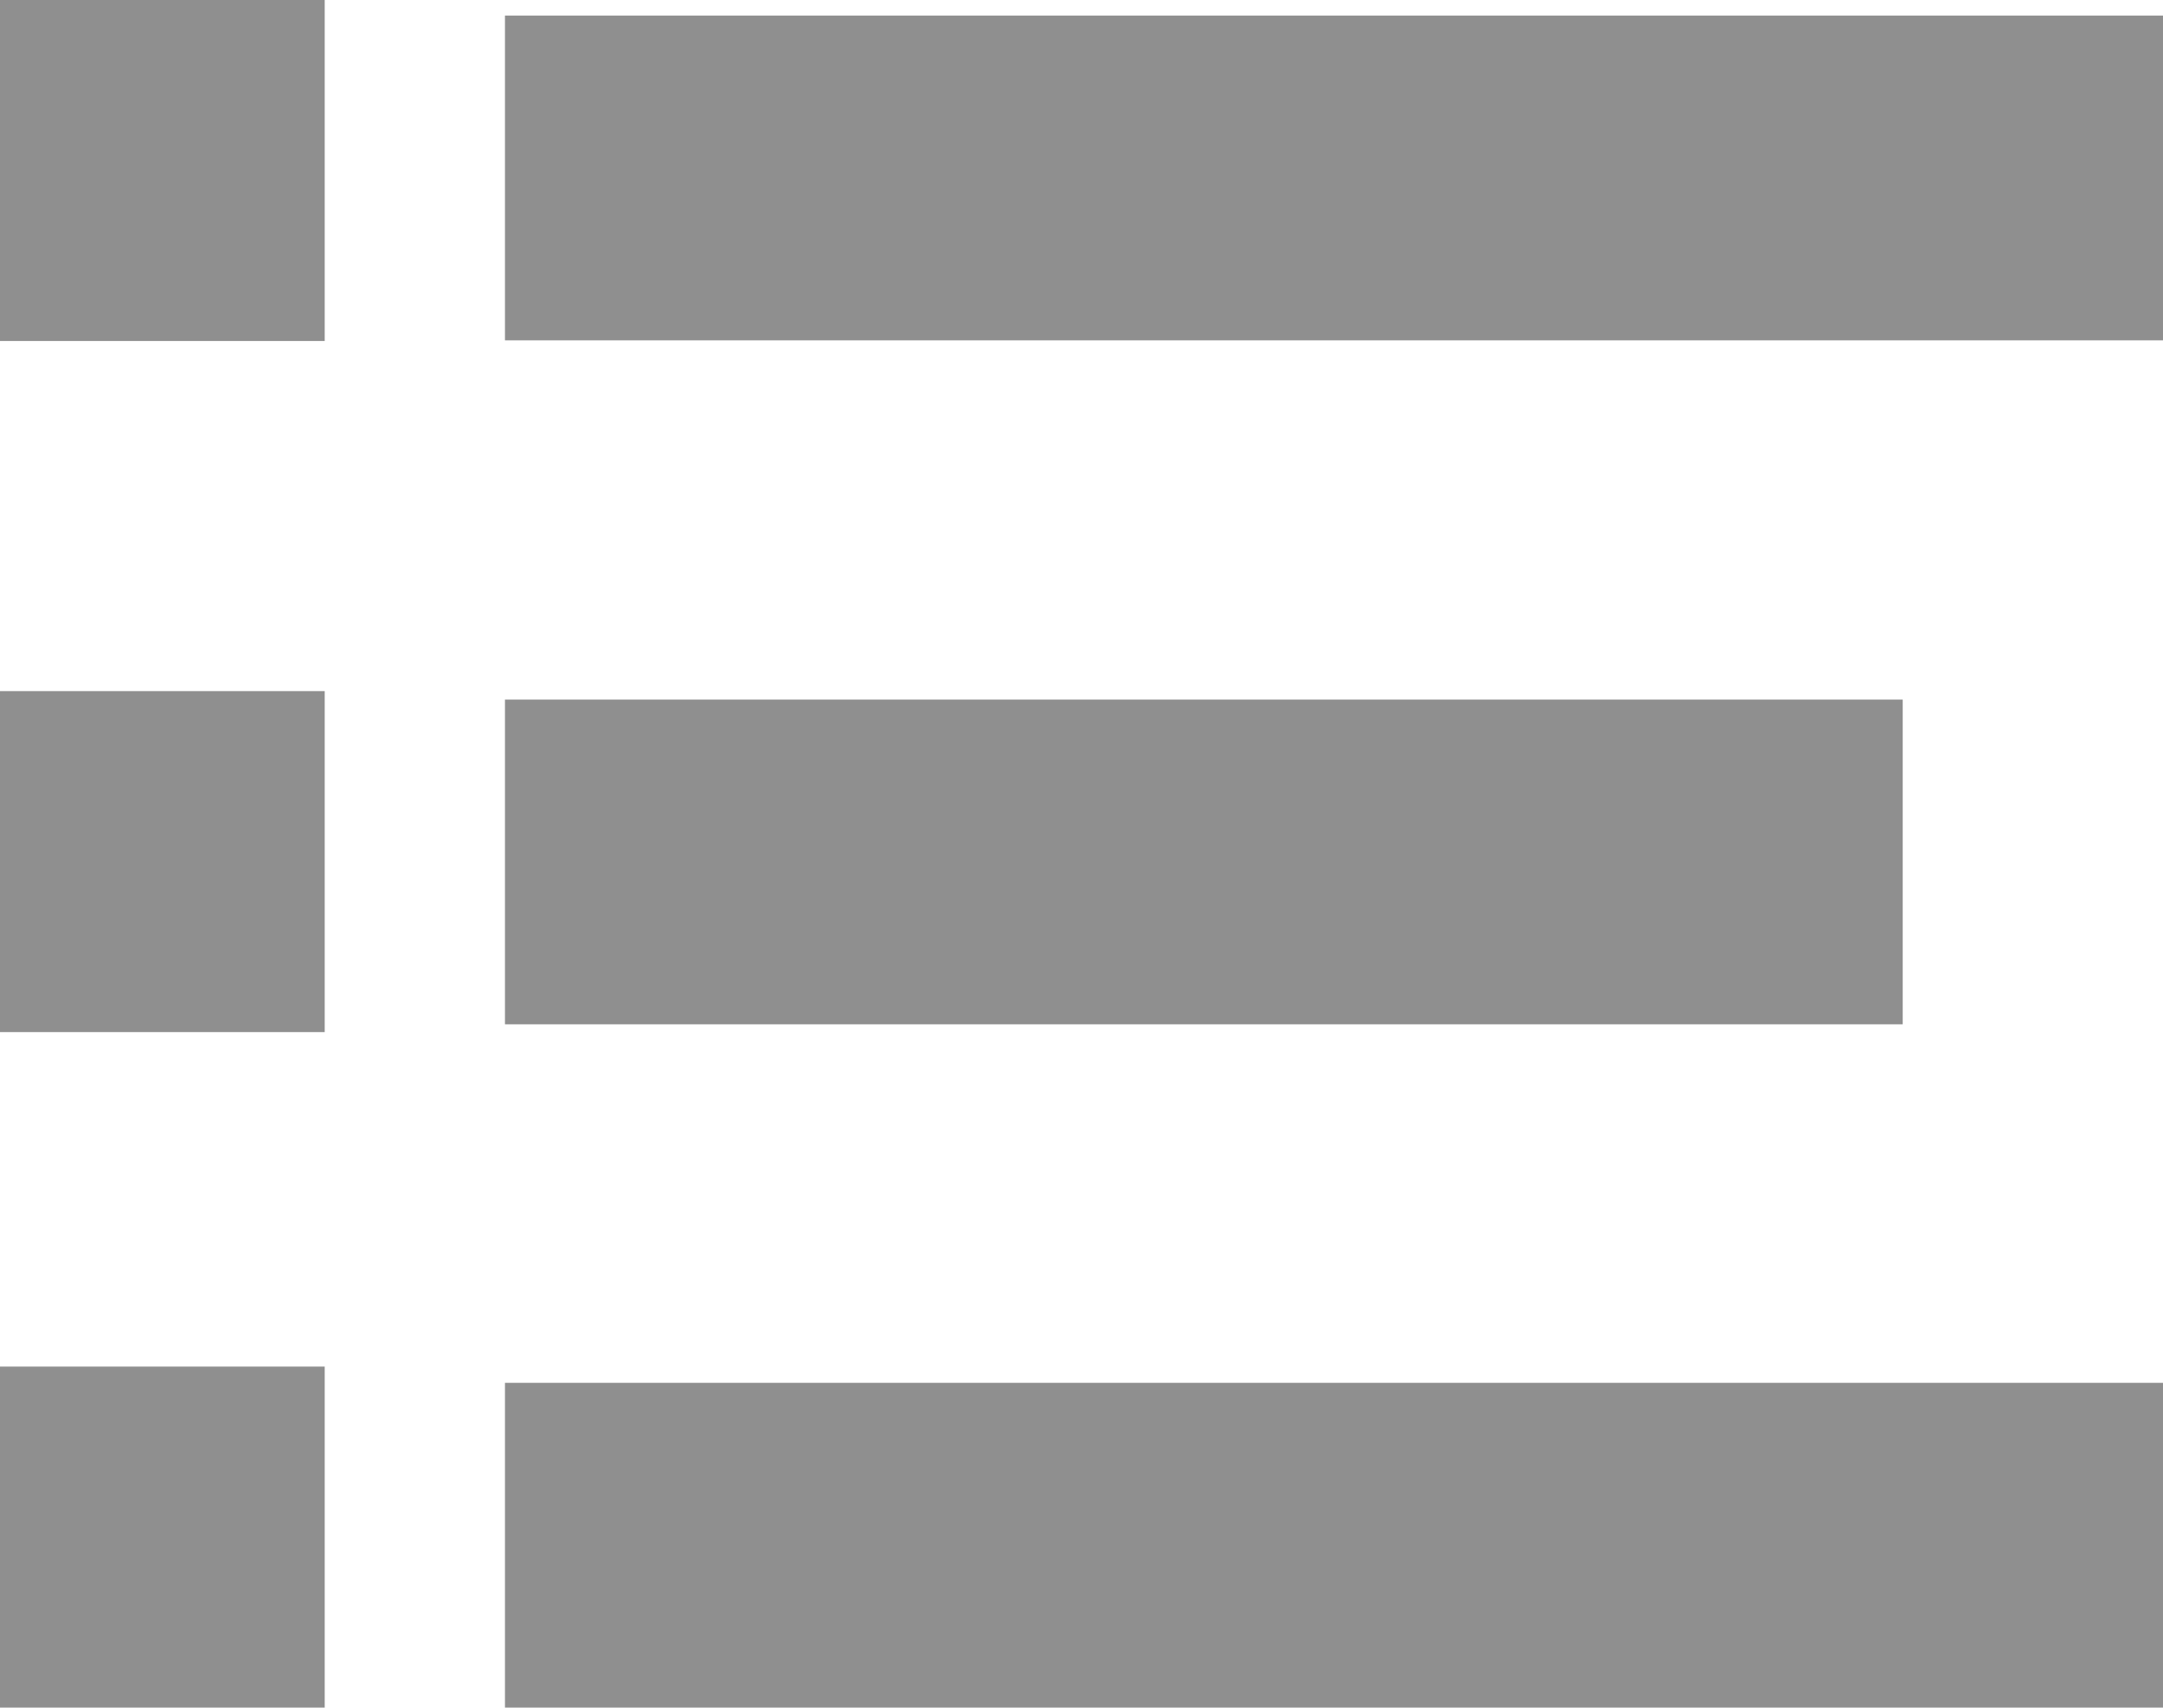 <svg xmlns="http://www.w3.org/2000/svg" viewBox="0 0 33.24 26.24"><defs><style>.cls-1{fill:#8f8f8f;}</style></defs><title>HOOLAsset 20mdpi</title><g id="Layer_2" data-name="Layer 2"><g id="Layer_1-2" data-name="Layer 1"><rect class="cls-1" x="7.76" y="0.24" width="25.48" height="4.99"/><rect class="cls-1" x="7.76" y="10.75" width="21.48" height="4.99"/><rect class="cls-1" x="7.76" y="21.25" width="25.48" height="4.99"/><rect class="cls-1" width="4.99" height="5.24"/><rect class="cls-1" y="21" width="4.99" height="5.24"/><rect class="cls-1" y="10.62" width="4.99" height="5.24"/></g></g></svg>
